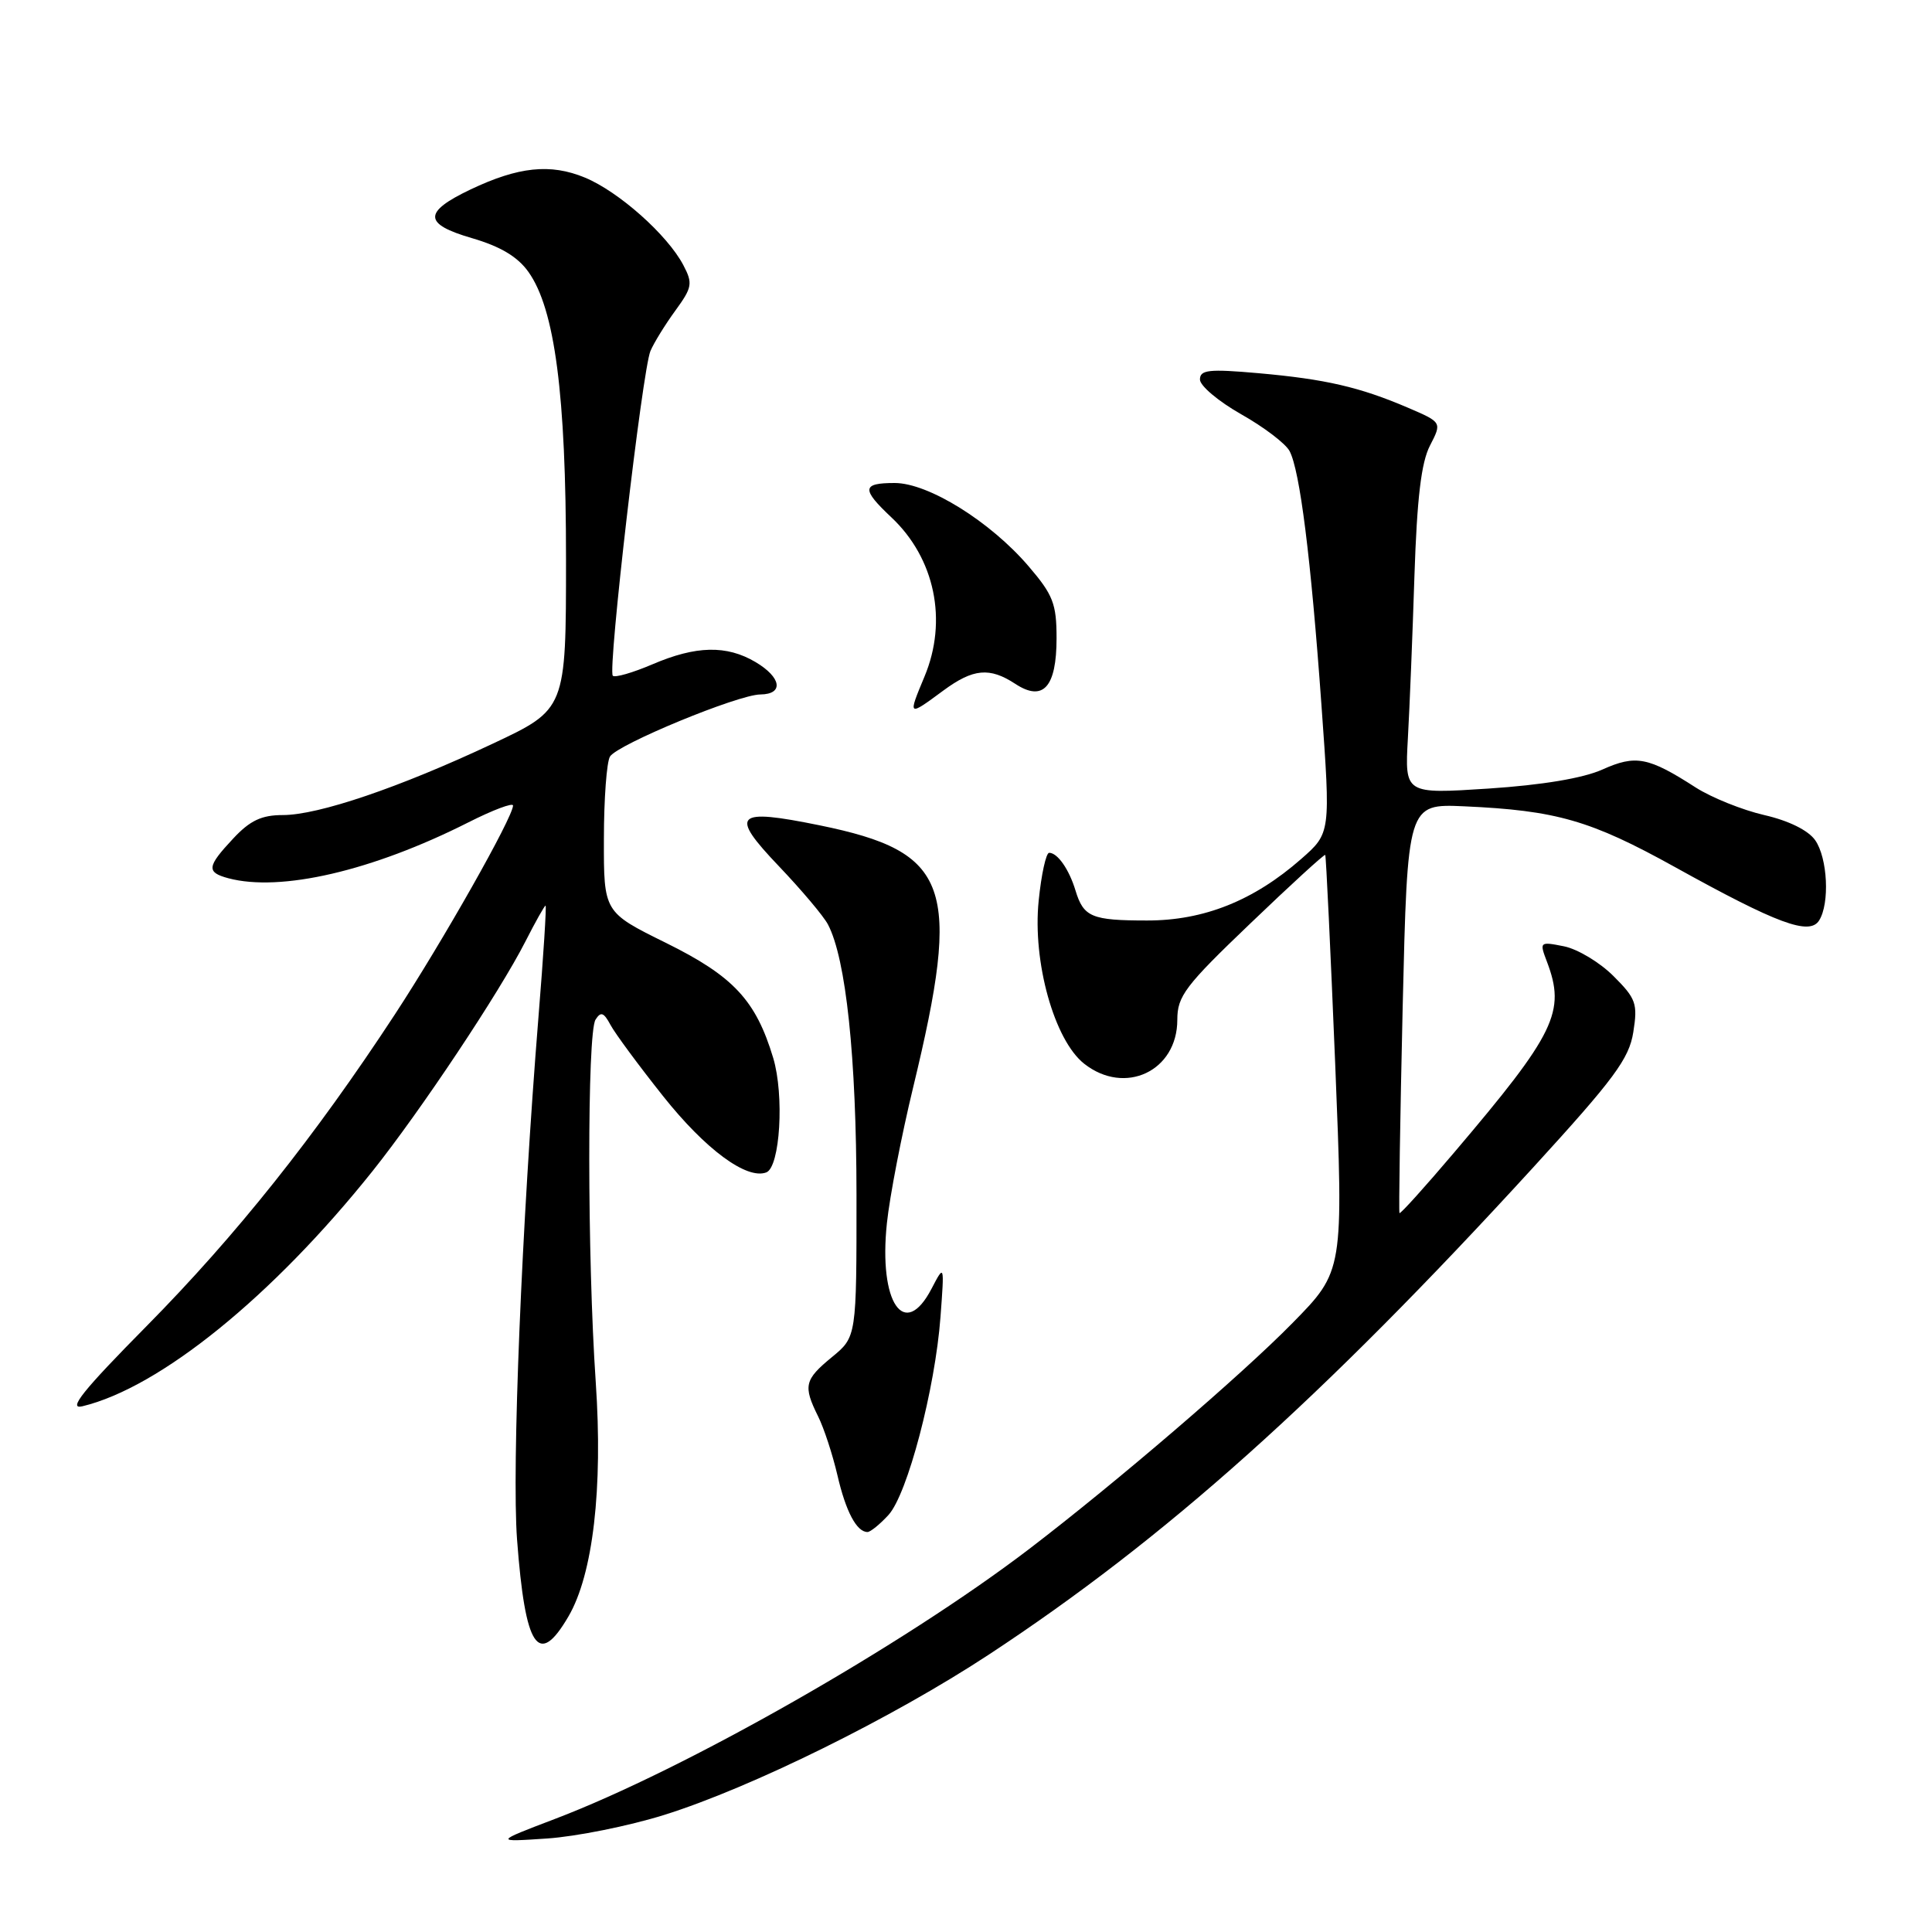 <?xml version="1.0" encoding="UTF-8" standalone="no"?>
<!DOCTYPE svg PUBLIC "-//W3C//DTD SVG 1.1//EN" "http://www.w3.org/Graphics/SVG/1.1/DTD/svg11.dtd" >
<svg xmlns="http://www.w3.org/2000/svg" xmlns:xlink="http://www.w3.org/1999/xlink" version="1.1" viewBox="0 0 256 256">
 <g >
 <path fill="currentColor"
d=" M 88.00 240.49 C 99.51 236.89 118.26 227.63 131.00 219.26 C 154.40 203.88 175.05 185.41 203.14 154.71 C 213.88 142.96 215.86 140.30 216.42 136.77 C 217.02 132.99 216.79 132.32 213.79 129.33 C 211.98 127.52 209.03 125.75 207.23 125.39 C 204.01 124.75 203.97 124.79 204.98 127.44 C 207.49 134.06 206.12 136.90 192.66 152.74 C 188.81 157.28 185.56 160.88 185.44 160.74 C 185.33 160.61 185.52 148.35 185.86 133.50 C 186.50 106.51 186.50 106.51 194.00 106.84 C 206.23 107.39 210.75 108.69 221.92 114.88 C 235.50 122.41 239.76 123.99 241.04 121.97 C 242.47 119.71 242.17 113.69 240.52 111.33 C 239.60 110.02 237.01 108.74 233.77 108.00 C 230.87 107.33 226.80 105.69 224.71 104.36 C 218.41 100.30 216.75 99.98 212.32 101.97 C 209.75 103.12 204.35 104.02 197.23 104.49 C 186.14 105.21 186.14 105.21 186.55 97.85 C 186.78 93.81 187.17 84.12 187.42 76.31 C 187.76 66.02 188.32 61.28 189.48 59.04 C 191.07 55.96 191.07 55.96 186.55 54.02 C 180.17 51.29 175.64 50.24 166.75 49.45 C 160.18 48.87 159.00 49.00 159.00 50.29 C 159.00 51.12 161.46 53.19 164.46 54.89 C 167.46 56.58 170.34 58.77 170.87 59.76 C 172.24 62.32 173.70 73.91 175.10 93.44 C 176.32 110.39 176.32 110.39 172.41 113.82 C 166.12 119.34 159.51 121.98 152.00 121.97 C 144.65 121.97 143.58 121.52 142.51 118.00 C 141.66 115.19 140.13 113.00 139.02 113.00 C 138.61 113.00 137.98 115.86 137.63 119.35 C 136.80 127.45 139.70 137.83 143.66 140.95 C 149.06 145.20 156.00 141.93 156.00 135.13 C 156.00 131.99 157.03 130.63 165.70 122.34 C 171.03 117.23 175.48 113.16 175.60 113.28 C 175.71 113.40 176.30 125.86 176.92 140.96 C 178.03 168.42 178.03 168.42 171.26 175.31 C 164.51 182.19 147.92 196.42 136.41 205.22 C 119.68 218.00 90.78 234.46 73.50 241.03 C 65.50 244.08 65.50 244.08 72.50 243.61 C 76.35 243.35 83.33 241.95 88.00 240.49 Z  M 75.32 214.19 C 78.58 208.62 79.90 197.23 78.94 183.15 C 77.81 166.62 77.79 136.88 78.91 135.11 C 79.61 134.00 80.00 134.14 80.89 135.80 C 81.50 136.94 84.64 141.19 87.86 145.24 C 93.47 152.30 98.94 156.34 101.54 155.35 C 103.37 154.64 103.94 145.12 102.45 140.17 C 100.15 132.54 97.19 129.36 88.25 124.94 C 80.00 120.87 80.00 120.87 80.02 111.18 C 80.02 105.86 80.39 100.93 80.83 100.24 C 81.86 98.62 97.80 92.04 100.75 92.02 C 103.89 91.99 103.55 89.76 100.10 87.72 C 96.27 85.46 92.22 85.55 86.44 88.03 C 83.84 89.14 81.49 89.82 81.20 89.54 C 80.50 88.83 85.12 49.00 86.19 46.50 C 86.66 45.40 88.15 42.99 89.50 41.14 C 91.72 38.09 91.82 37.55 90.55 35.14 C 88.45 31.13 81.98 25.38 77.50 23.53 C 72.93 21.64 68.69 22.09 62.34 25.11 C 56.05 28.11 56.09 29.68 62.52 31.55 C 66.29 32.65 68.59 34.01 70.02 36.03 C 73.52 40.94 75.00 52.25 75.00 74.08 C 75.00 93.98 75.00 93.98 65.25 98.56 C 52.91 104.36 42.19 108.00 37.47 108.00 C 34.66 108.00 33.13 108.72 30.90 111.11 C 27.41 114.84 27.32 115.58 30.25 116.37 C 37.17 118.22 49.33 115.40 62.04 108.98 C 65.32 107.32 67.99 106.32 67.98 106.74 C 67.95 108.33 58.66 124.74 52.32 134.42 C 41.73 150.59 31.29 163.70 19.41 175.73 C 10.98 184.26 8.94 186.81 10.91 186.34 C 21.19 183.87 36.12 171.77 49.37 155.17 C 55.77 147.14 66.19 131.49 69.62 124.75 C 70.95 122.14 72.15 120.00 72.29 120.00 C 72.43 120.00 72.01 126.64 71.35 134.75 C 69.12 162.40 67.81 194.48 68.51 203.97 C 69.59 218.42 71.33 221.03 75.32 214.19 Z  M 117.72 200.75 C 120.24 198.01 123.91 184.04 124.62 174.50 C 125.14 167.50 125.14 167.50 123.44 170.75 C 119.84 177.67 116.40 172.64 117.52 162.07 C 117.89 158.53 119.46 150.43 121.00 144.07 C 127.46 117.33 125.88 112.89 108.61 109.36 C 97.38 107.07 96.60 107.85 103.20 114.77 C 106.20 117.92 109.14 121.40 109.71 122.50 C 112.10 127.04 113.48 140.09 113.49 158.32 C 113.50 177.14 113.50 177.14 110.24 179.82 C 106.59 182.82 106.40 183.63 108.40 187.67 C 109.18 189.23 110.32 192.73 110.96 195.46 C 112.07 200.28 113.51 203.00 114.95 203.00 C 115.33 203.00 116.58 201.99 117.72 200.75 Z  M 125.00 91.50 C 128.95 88.59 131.13 88.38 134.54 90.62 C 138.22 93.03 140.00 91.06 140.00 84.56 C 140.00 80.01 139.54 78.82 136.30 75.04 C 131.23 69.11 123.01 64.00 118.55 64.00 C 114.19 64.00 114.12 64.80 118.12 68.56 C 123.88 73.98 125.60 82.24 122.50 89.65 C 120.28 94.97 120.29 94.98 125.00 91.50 Z "/>
</g>
</svg>